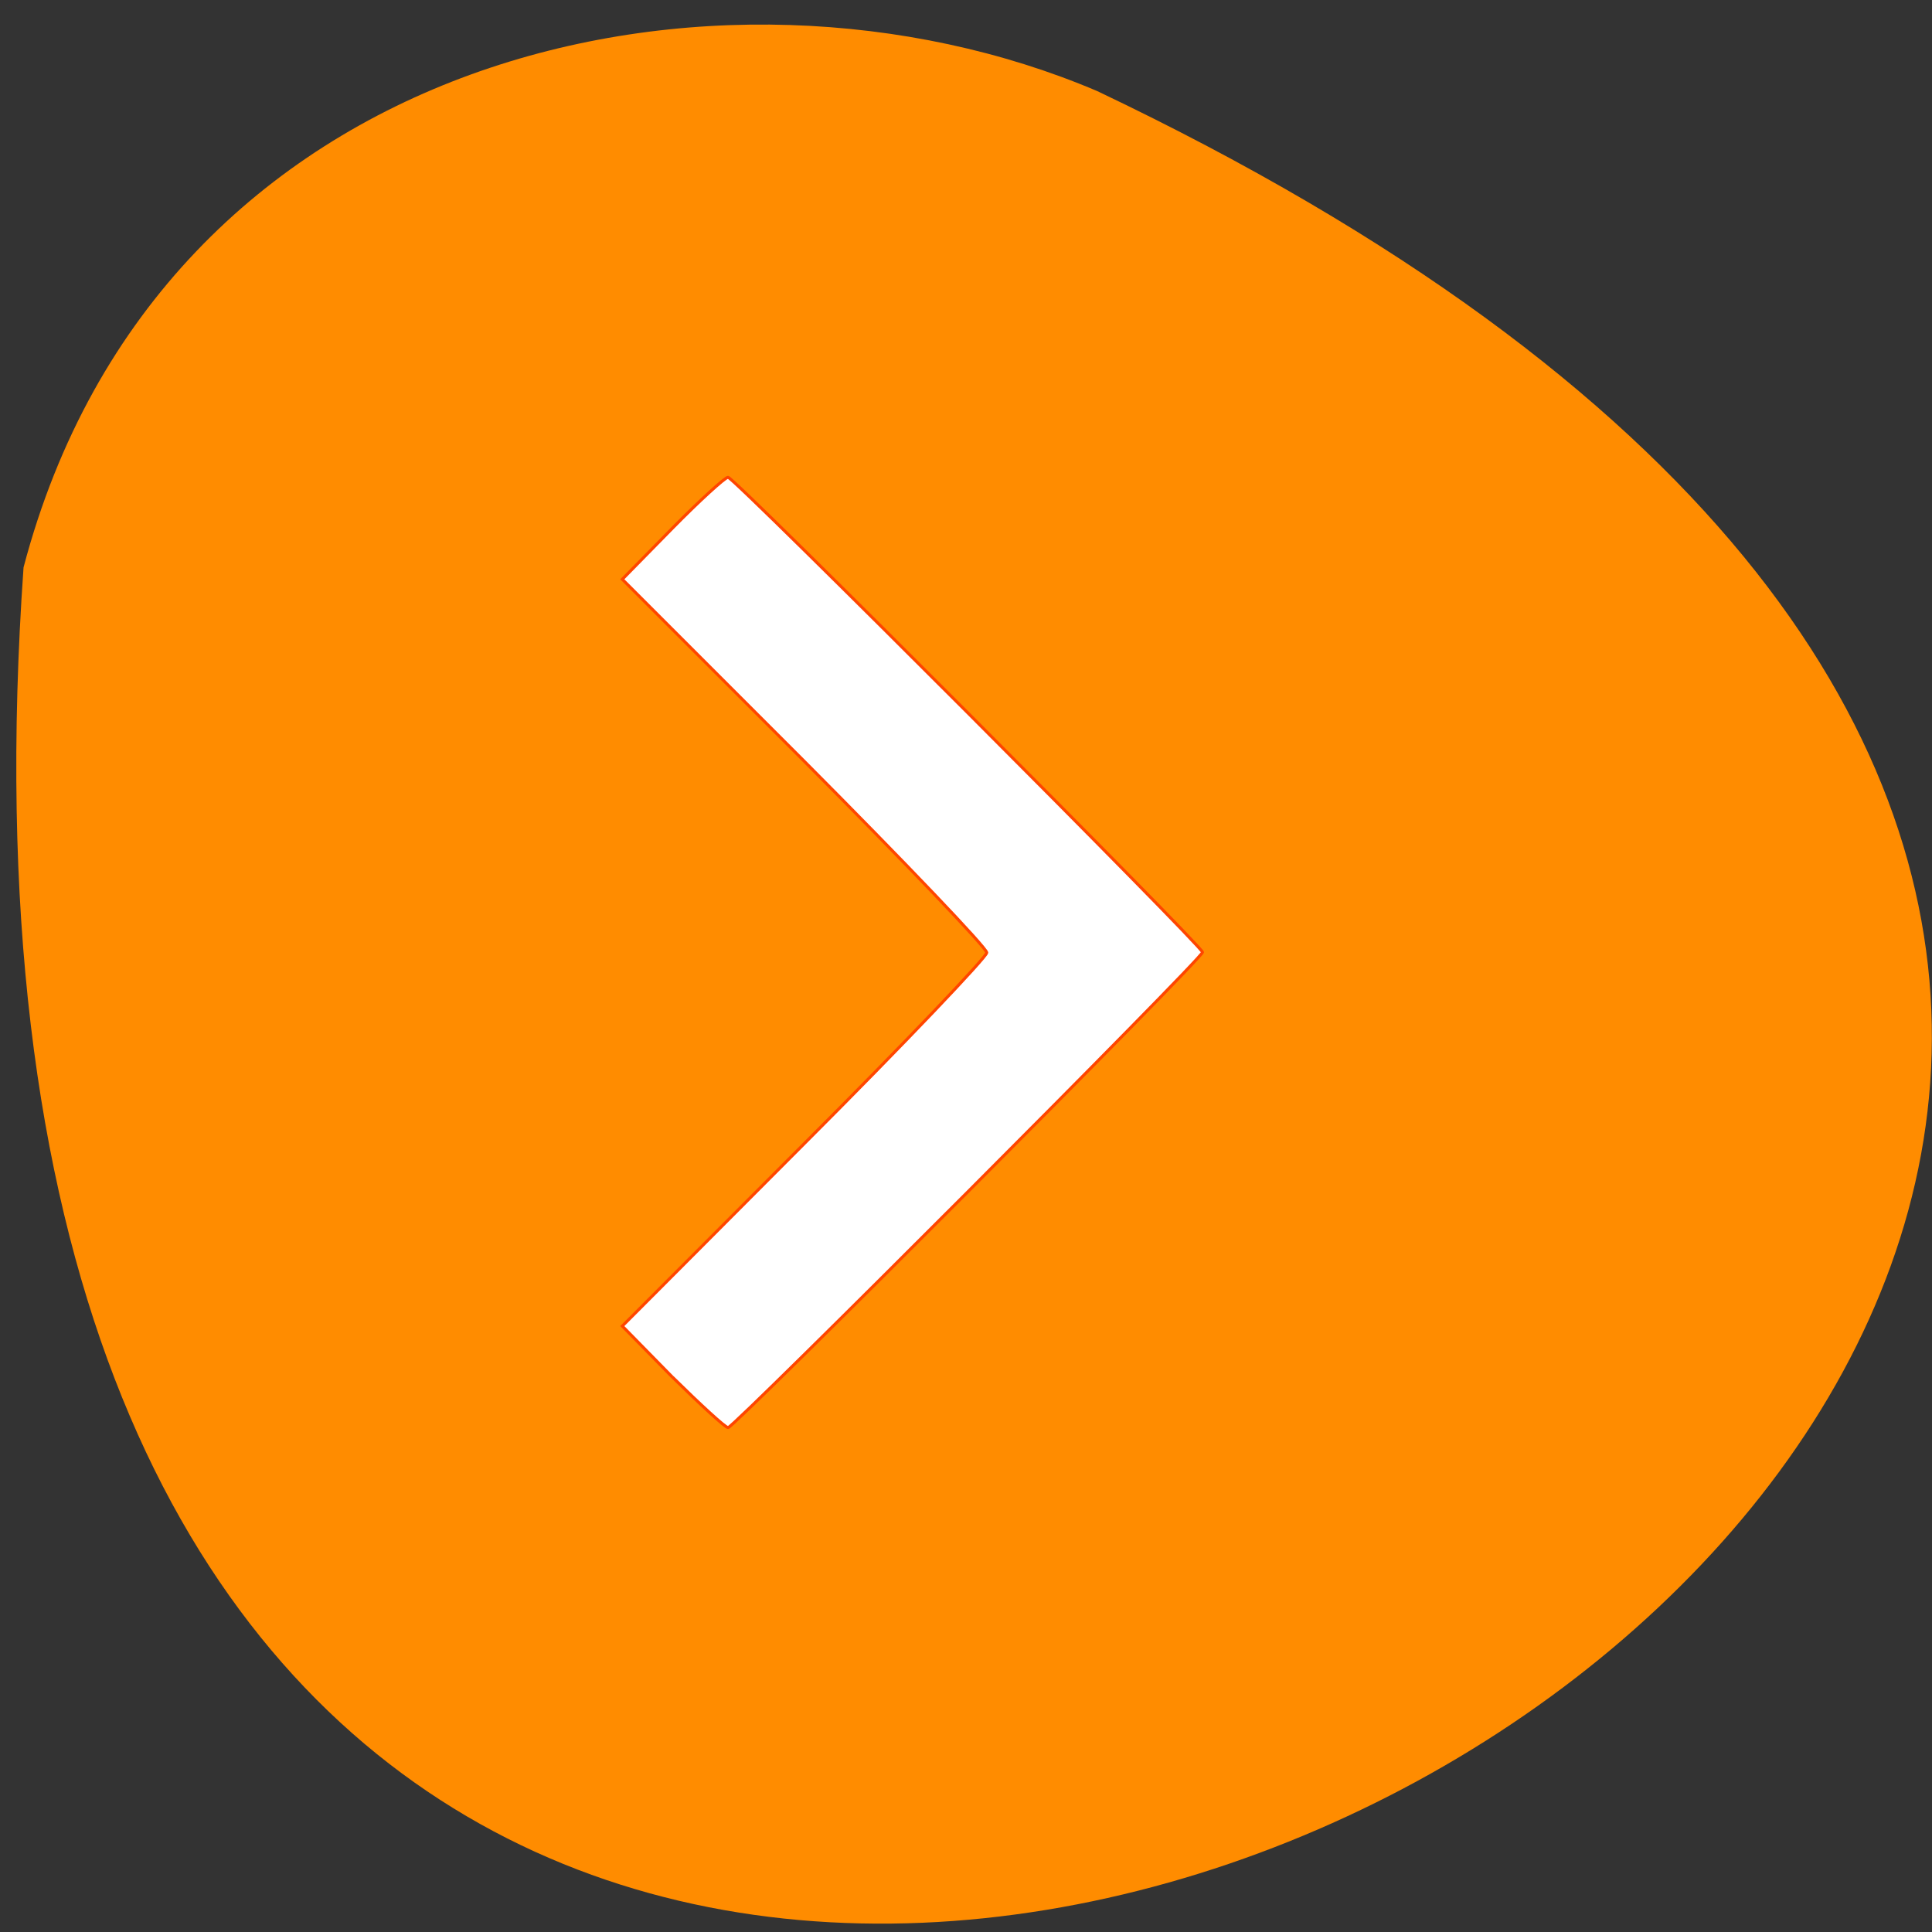 <svg xmlns="http://www.w3.org/2000/svg" viewBox="0 0 16 16"><rect x="0" y="0" width="16" height="16" fill="#333333" stroke="none"/><path d="m 0.195 4.699 c -1.59 22.617 29.1 5.664 8.891 -3.945 c -3.113 -1.324 -7.758 -0.355 -8.891 3.945" fill="#ff8c00"/><path d="m 89.81 183.94 l -6.688 -6.813 l 24.313 -24.375 c 13.438 -13.438 24.375 -24.938 24.375 -25.5 c 0 -0.625 -10.938 -12.06 -24.313 -25.5 l -24.375 -24.375 l 6.688 -6.813 c 3.688 -3.75 7.06 -6.813 7.438 -6.813 c 0.813 0 63.38 62.688 63.38 63.44 c 0 0.813 -62.62 63.5 -63.37 63.5 c -0.375 0 -3.688 -3.063 -7.438 -6.75" transform="scale(0.062)" fill="#fff" stroke="#ff4500" stroke-width="0.395"/></svg>